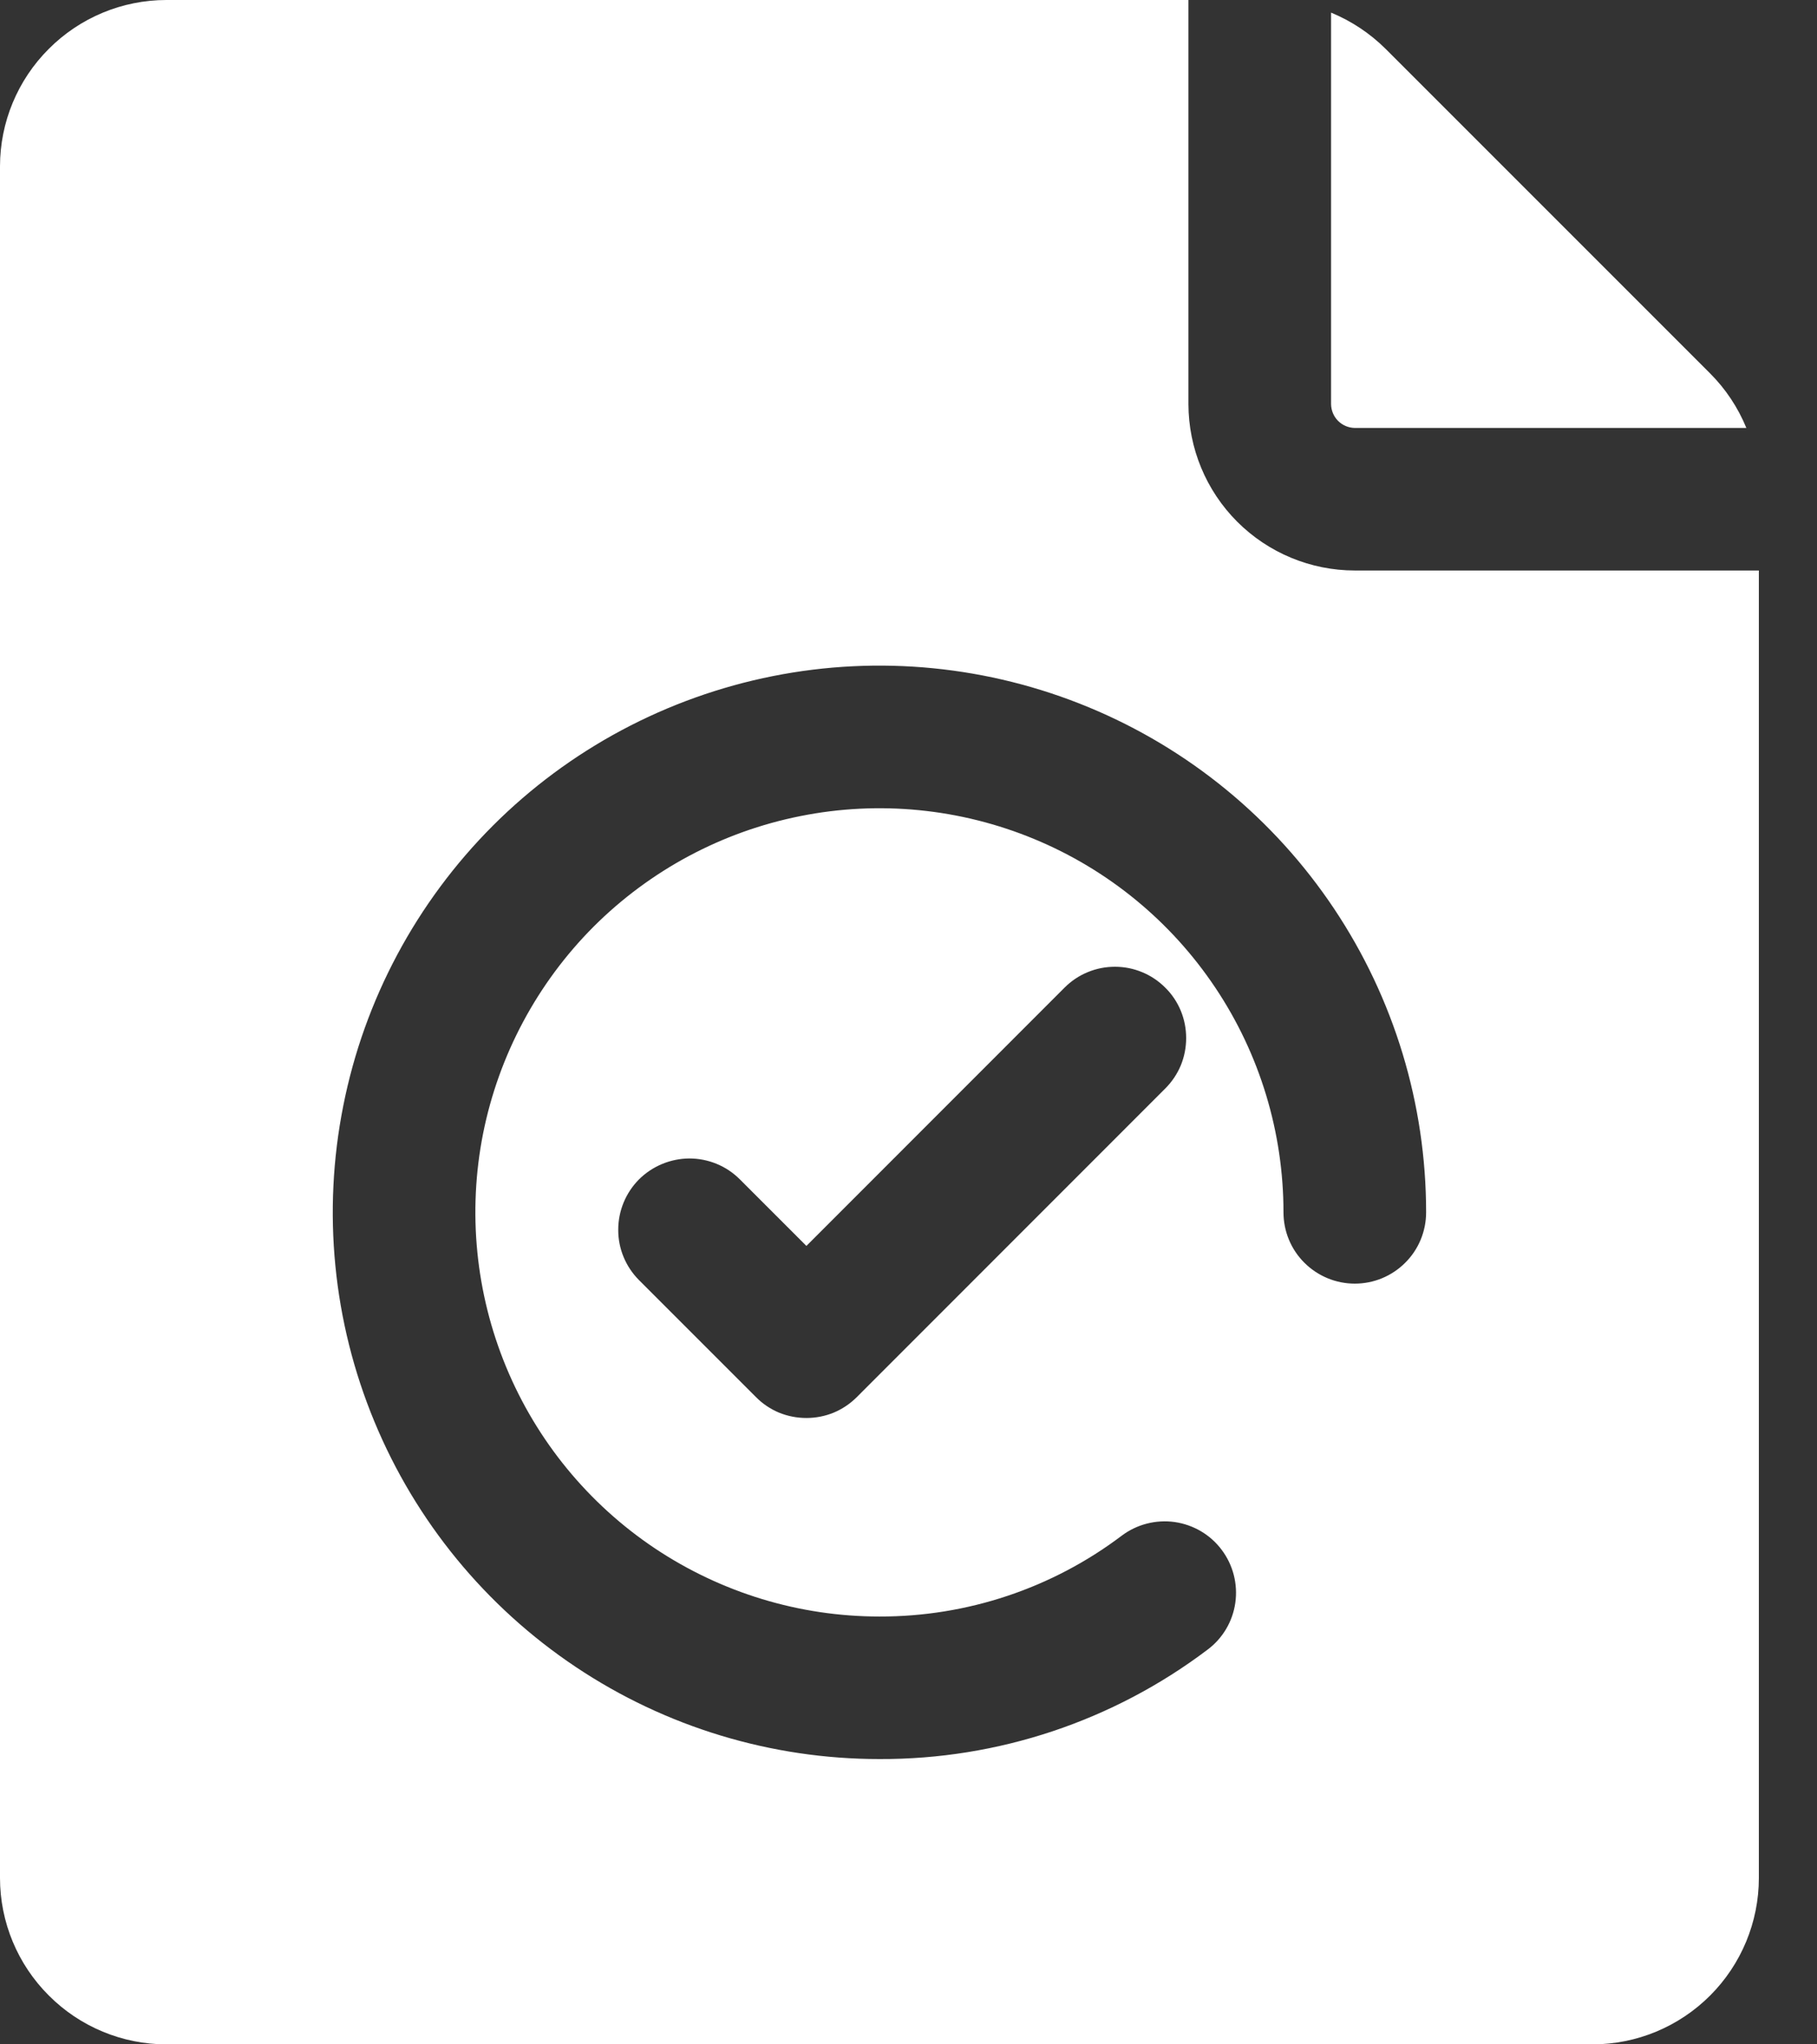 <svg width="16" height="18" viewBox="0 0 16 18" fill="none" xmlns="http://www.w3.org/2000/svg">
<rect x="0" y="0" width="16" height="18" fill="#333333" stroke="none"/>
<path d="M11.93 5.023C11.542 5.023 11.169 4.868 10.895 4.594C10.62 4.319 10.466 3.947 10.465 3.558V0H1.465C1.077 0 0.704 0.155 0.43 0.43C0.155 0.704 0 1.077 0 1.465V16.535C0 16.923 0.155 17.296 0.43 17.57C0.704 17.845 1.077 18 1.465 18H14.023C14.412 18 14.784 17.845 15.059 17.57C15.333 17.296 15.488 16.923 15.488 16.535V5.023H11.93ZM11.93 11.302C11.764 11.302 11.604 11.236 11.486 11.118C11.368 11.001 11.302 10.841 11.302 10.674C11.302 9.971 11.094 9.283 10.703 8.698C10.312 8.112 9.756 7.656 9.106 7.387C8.456 7.118 7.74 7.047 7.05 7.185C6.36 7.322 5.726 7.661 5.228 8.158C4.731 8.656 4.392 9.29 4.254 9.98C4.117 10.671 4.188 11.386 4.457 12.036C4.726 12.686 5.182 13.242 5.767 13.633C6.353 14.024 7.04 14.233 7.744 14.233C8.514 14.235 9.264 13.985 9.878 13.521C10.011 13.421 10.179 13.378 10.344 13.401C10.509 13.425 10.658 13.512 10.758 13.646C10.858 13.779 10.901 13.946 10.878 14.111C10.855 14.276 10.767 14.425 10.633 14.525C9.802 15.153 8.787 15.492 7.744 15.488C6.792 15.488 5.861 15.206 5.07 14.677C4.278 14.148 3.661 13.396 3.297 12.517C2.932 11.637 2.837 10.669 3.023 9.735C3.208 8.801 3.667 7.944 4.34 7.27C5.013 6.597 5.871 6.139 6.805 5.953C7.739 5.767 8.707 5.863 9.586 6.227C10.466 6.591 11.218 7.208 11.747 8C12.276 8.792 12.558 9.722 12.558 10.674C12.558 10.841 12.492 11.001 12.374 11.118C12.256 11.236 12.097 11.302 11.93 11.302ZM10.261 9.584L7.545 12.301C7.486 12.36 7.417 12.406 7.341 12.438C7.265 12.469 7.183 12.485 7.101 12.485C7.018 12.485 6.937 12.469 6.86 12.438C6.784 12.406 6.715 12.36 6.657 12.301L5.626 11.27C5.509 11.152 5.443 10.993 5.444 10.827C5.444 10.661 5.51 10.502 5.627 10.384C5.745 10.267 5.904 10.201 6.07 10.2C6.236 10.2 6.396 10.265 6.514 10.383L7.101 10.97L9.374 8.696C9.432 8.638 9.501 8.591 9.577 8.56C9.653 8.528 9.735 8.512 9.818 8.512C9.9 8.512 9.982 8.528 10.058 8.56C10.134 8.591 10.203 8.638 10.261 8.696C10.32 8.754 10.366 8.823 10.398 8.9C10.429 8.976 10.445 9.057 10.445 9.14C10.445 9.222 10.429 9.304 10.398 9.38C10.366 9.456 10.32 9.525 10.261 9.584Z" fill="white"/>
<path d="M11.721 3.559C11.722 3.614 11.744 3.667 11.783 3.706C11.822 3.745 11.875 3.767 11.93 3.768H15.378C15.304 3.588 15.196 3.425 15.059 3.288L12.201 0.43C12.063 0.293 11.9 0.185 11.721 0.111V3.559Z" fill="white"/>
</svg>
